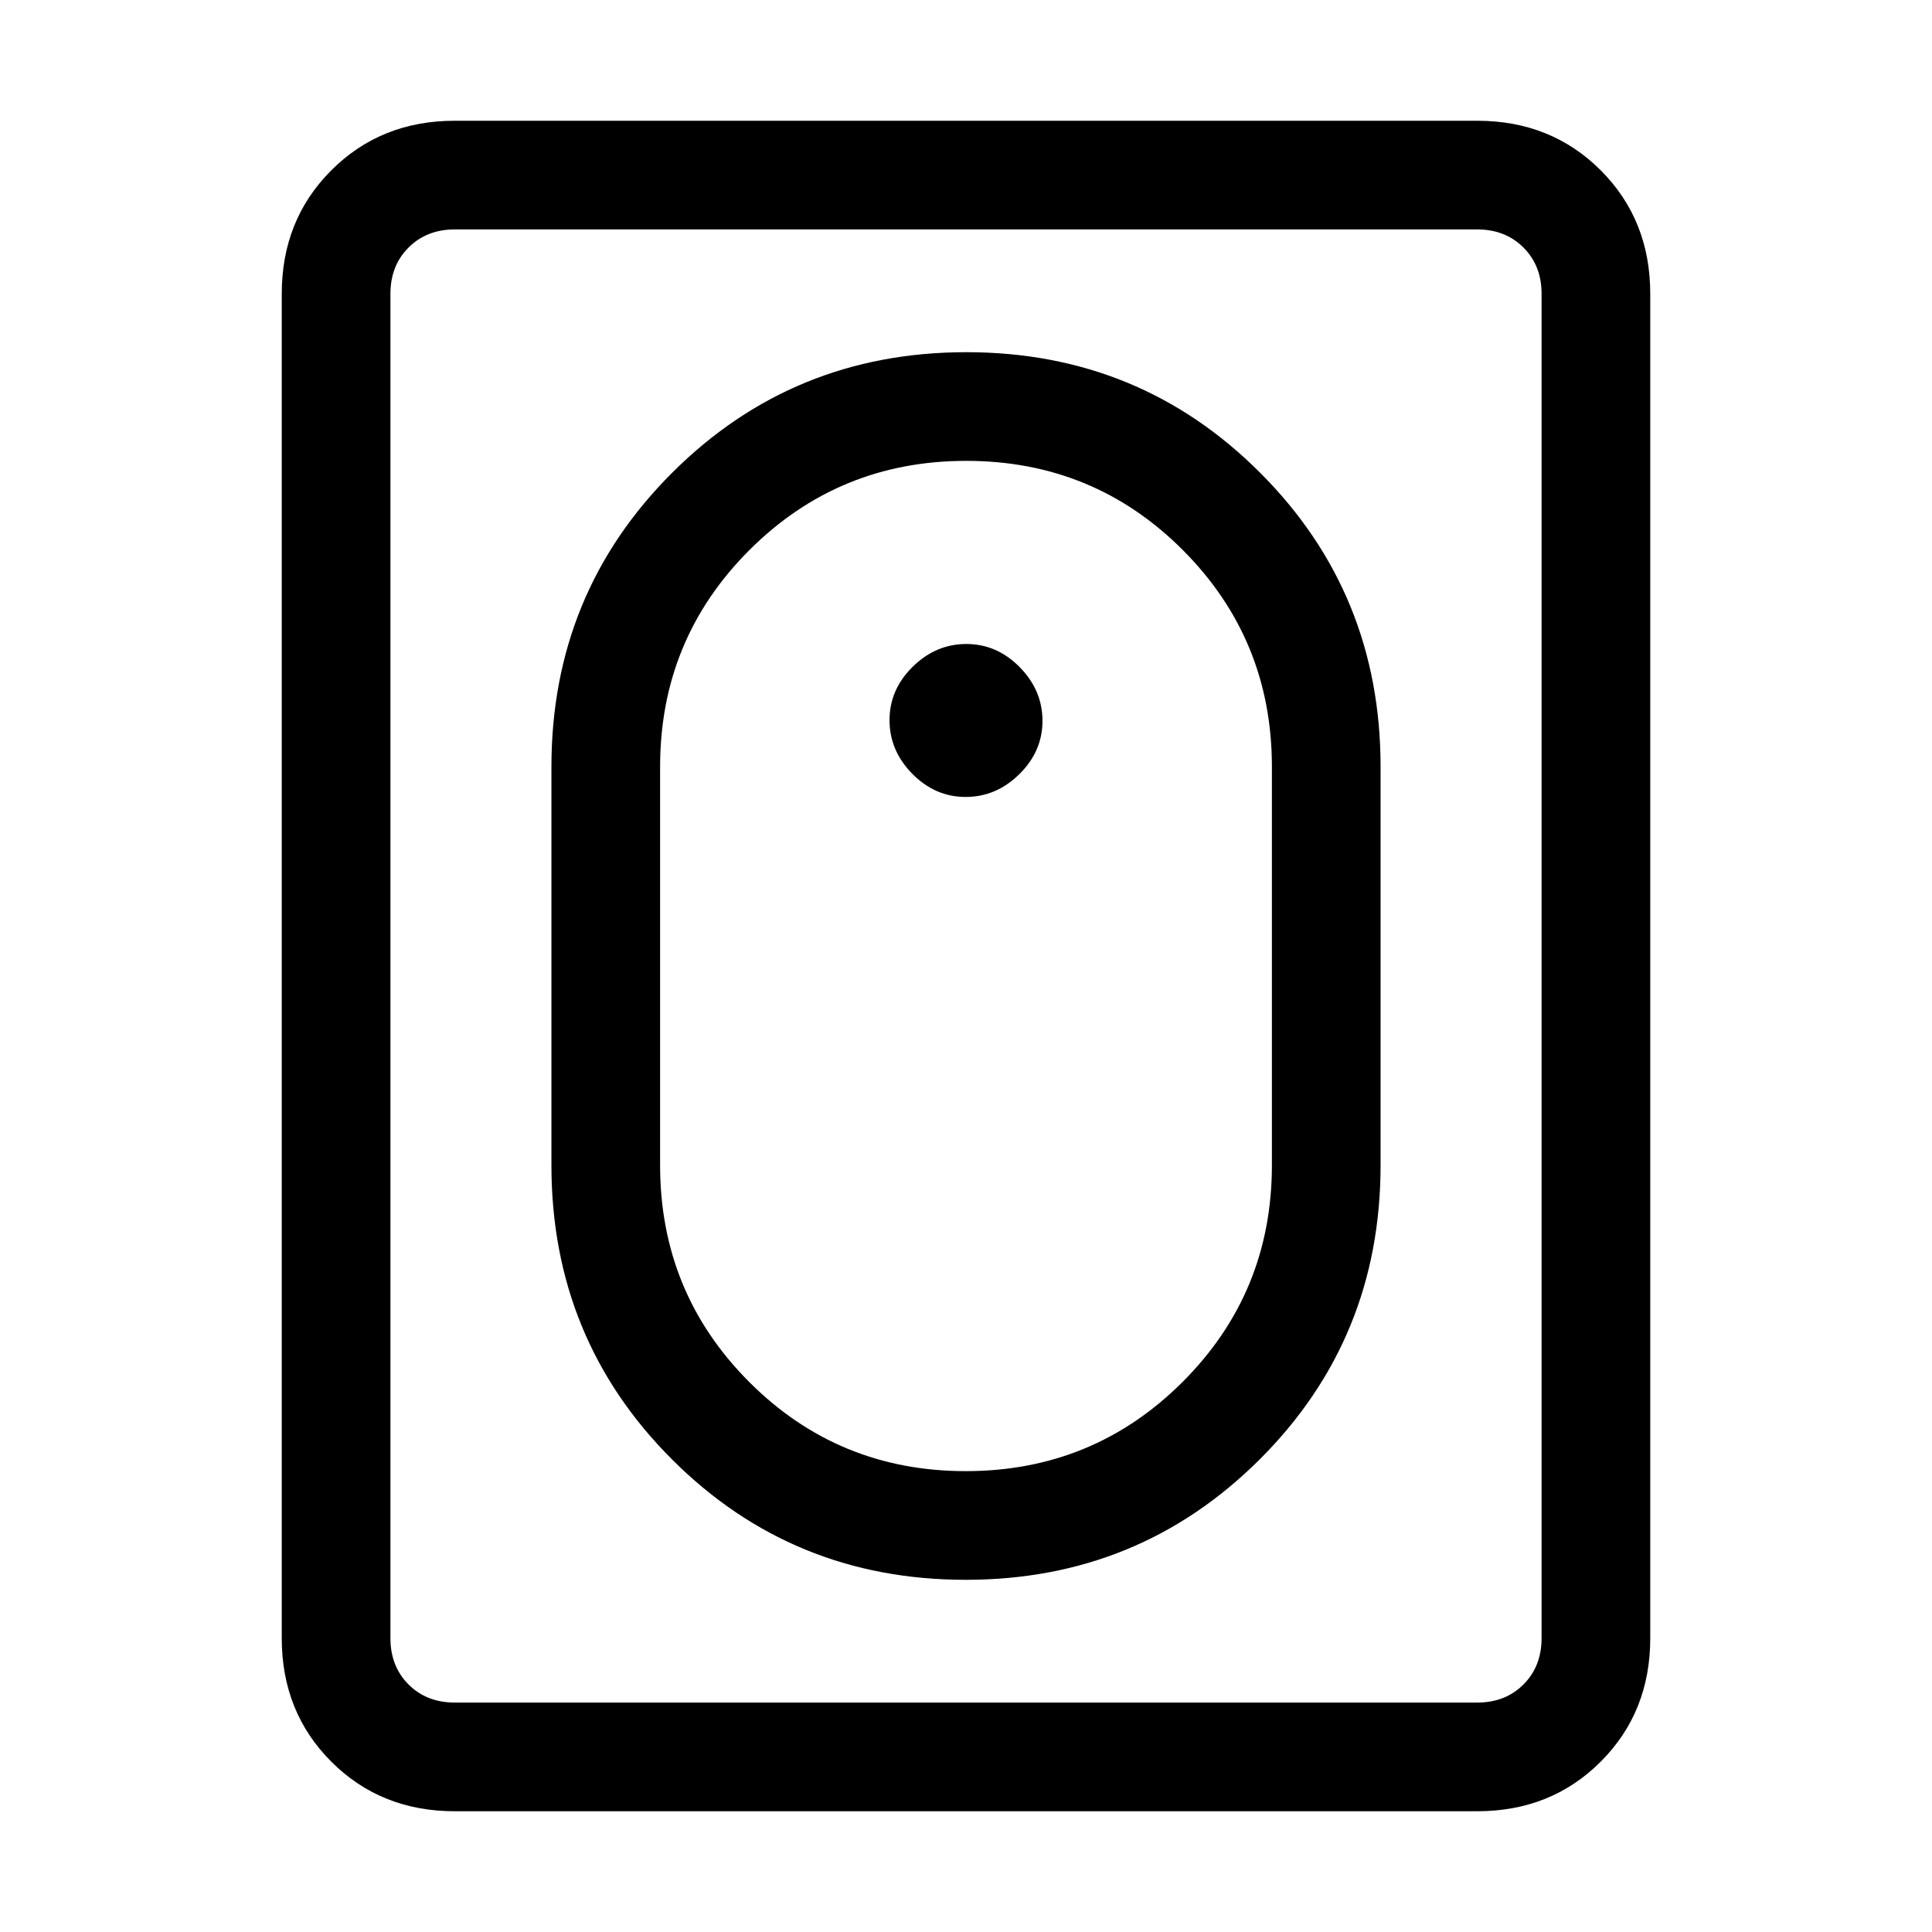 <svg xmlns="http://www.w3.org/2000/svg" height="24" viewBox="0 -960 960 960" width="24"><path d="M479.85-175Q566-175 626-234.9q60-59.89 60-146.1v-198q0-86.21-59.85-146.1-59.85-59.9-146-59.9T334-725.1q-60 59.89-60 146.1v198q0 86.21 59.85 146.1 59.85 59.9 146 59.9Zm.03-54q-63.38 0-107.63-44.33Q328-317.67 328-381v-198q0-63.33 44.37-107.67Q416.74-731 480.12-731t107.63 44.33Q632-642.33 632-579v198q0 63.33-44.37 107.67Q543.26-229 479.88-229Zm-.06-335q15.18 0 26.68-11.32 11.5-11.33 11.5-26.5 0-15.18-11.32-26.68-11.33-11.5-26.5-11.5-15.18 0-26.68 11.32-11.5 11.33-11.5 26.5 0 15.18 11.32 26.68 11.33 11.5 26.5 11.5ZM226-60q-36.75 0-61.37-24.63Q140-109.25 140-146v-668q0-36.75 24.63-61.38Q189.25-900 226-900h508q36.75 0 61.38 24.62Q820-850.75 820-814v668q0 36.75-24.62 61.37Q770.75-60 734-60H226Zm0-54h508q14 0 23-9t9-23v-668q0-14-9-23t-23-9H226q-14 0-23 9t-9 23v668q0 14 9 23t23 9Zm-32 0v-732 732Z"/></svg>